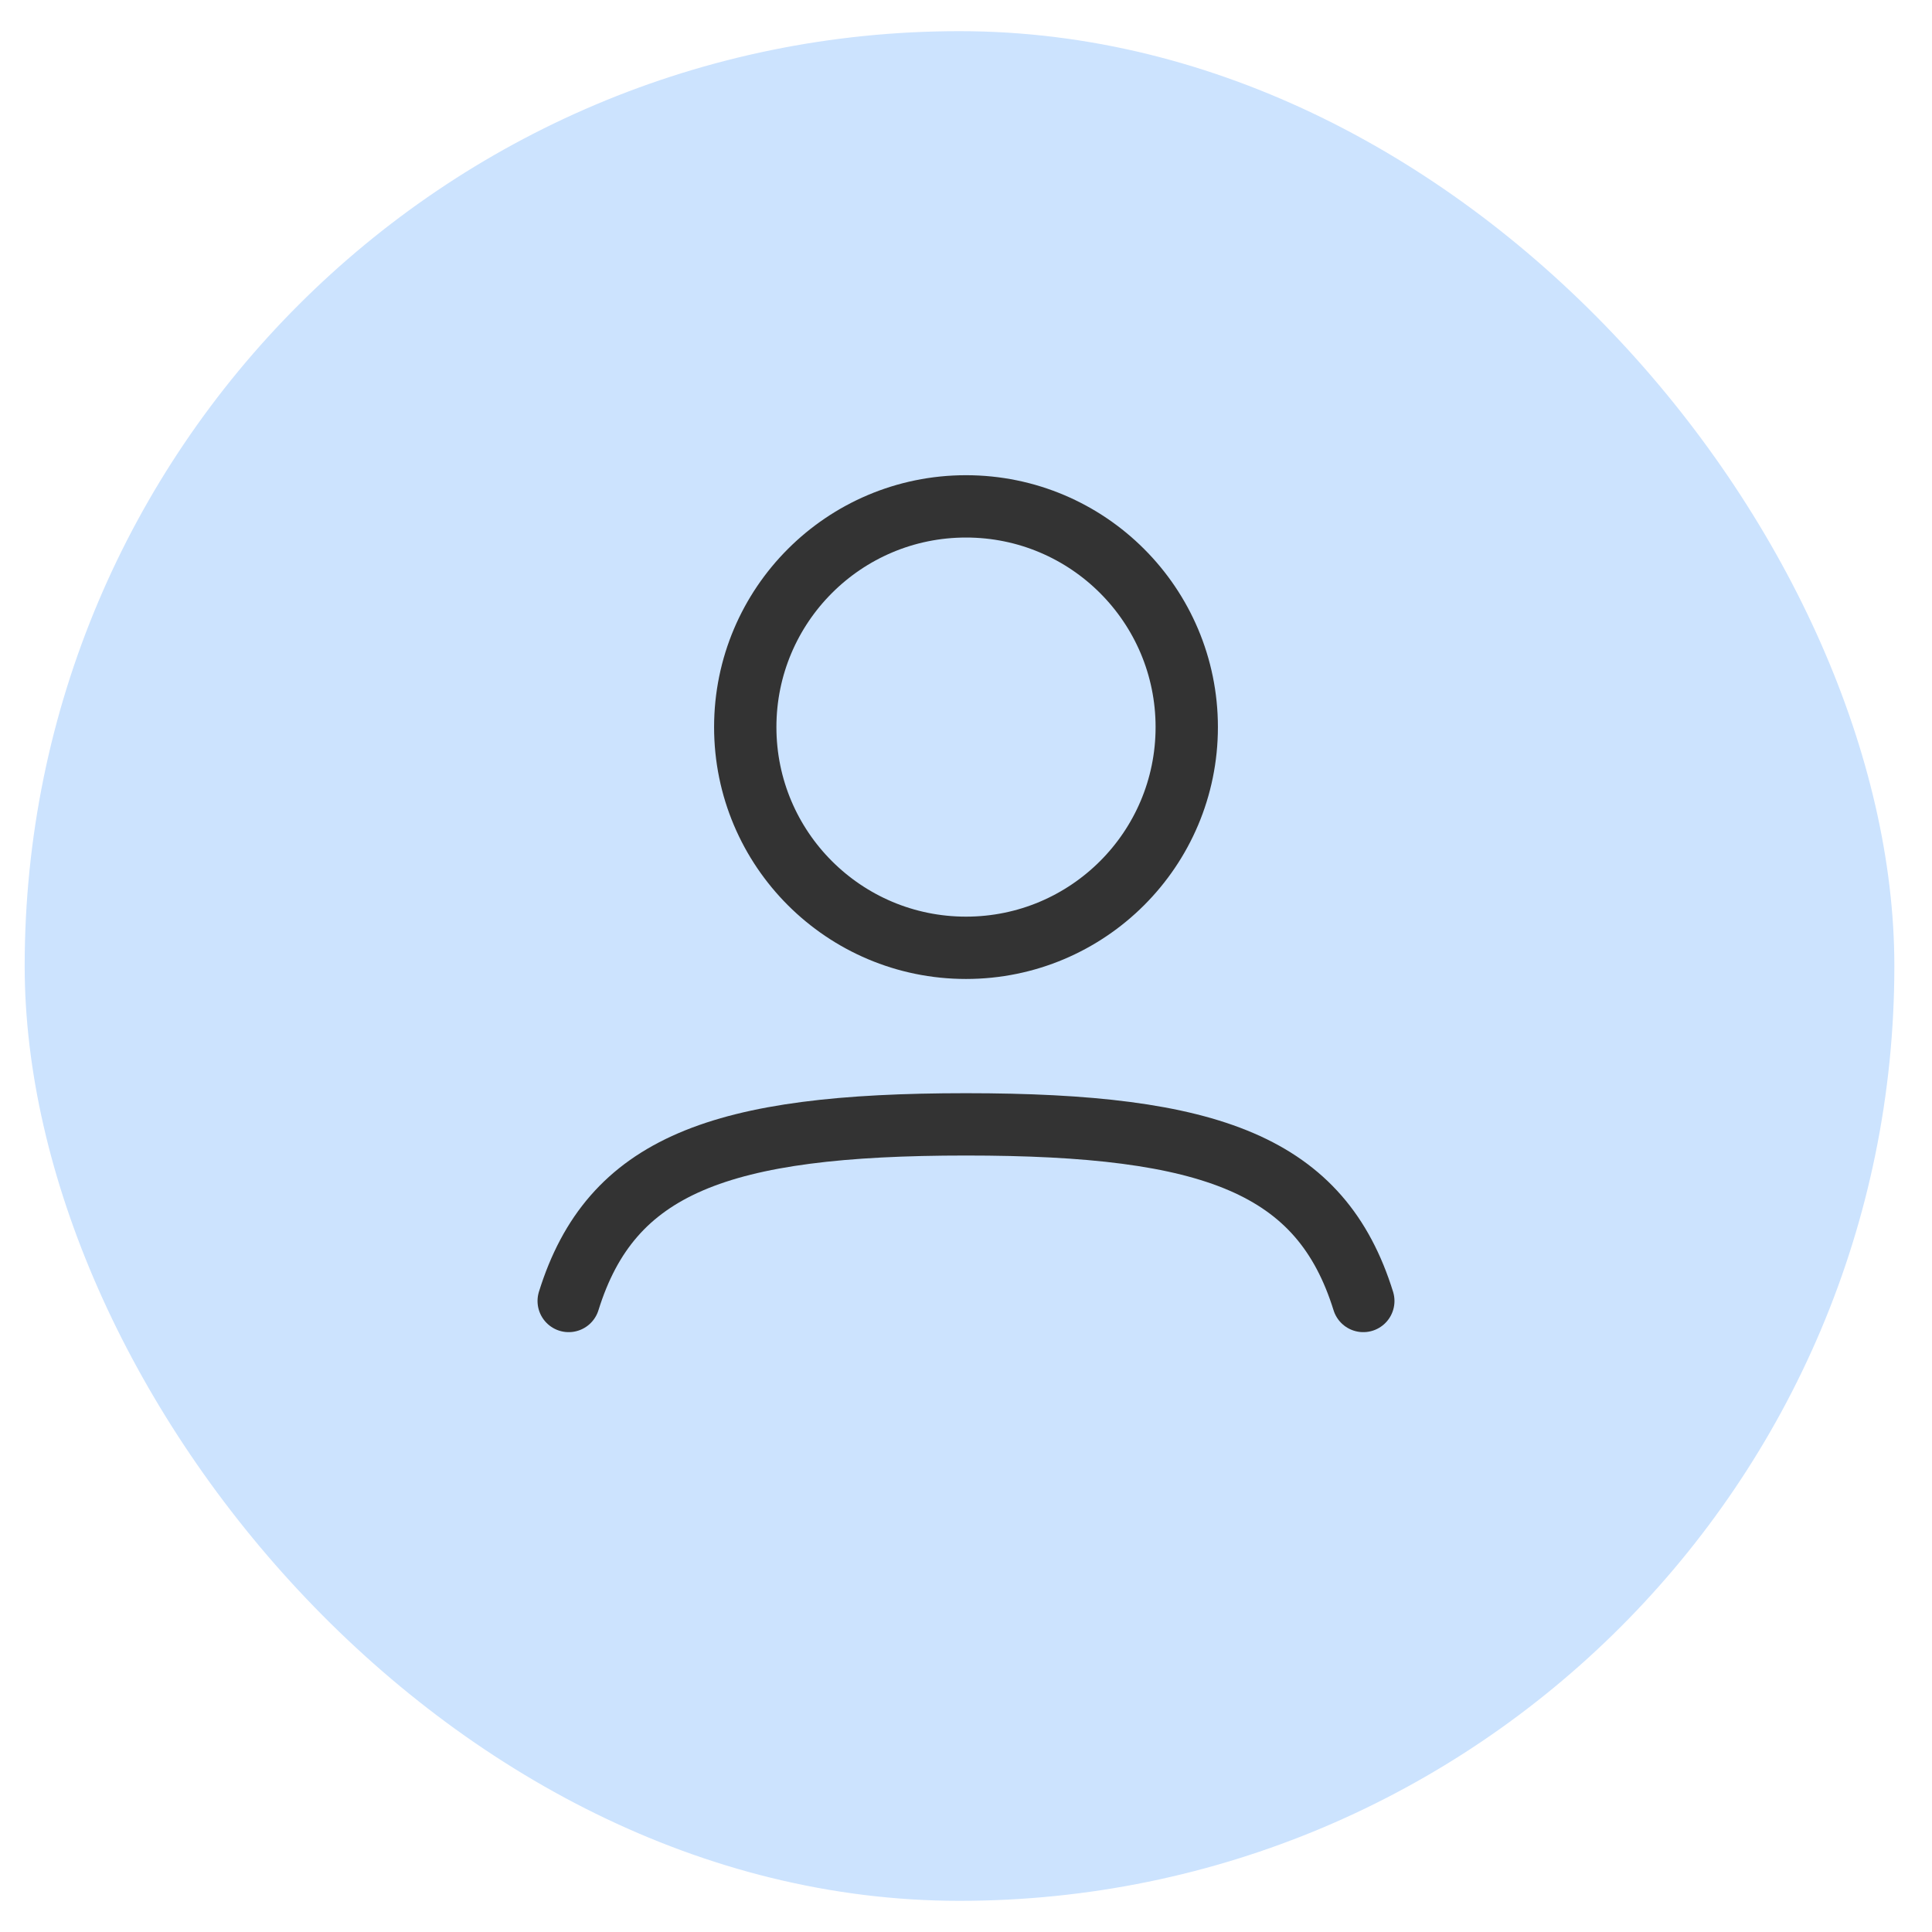<svg width="31" height="31" viewBox="0 0 31 31" fill="none" xmlns="http://www.w3.org/2000/svg">
<rect x="0.396" y="0.5" width="30" height="30" rx="15" fill="#CCE3FE"/>
<path d="M19.042 11.667C19.042 13.623 17.456 15.208 15.5 15.208C13.544 15.208 11.958 13.623 11.958 11.667C11.958 9.711 13.544 8.125 15.5 8.125C17.456 8.125 19.042 9.711 19.042 11.667Z" stroke="#333333"/>
<path d="M9.125 20.875C9.803 18.696 11.547 18.041 15.5 18.041C19.453 18.041 21.197 18.696 21.875 20.875" stroke="#333333" stroke-linecap="round"/>
</svg>
